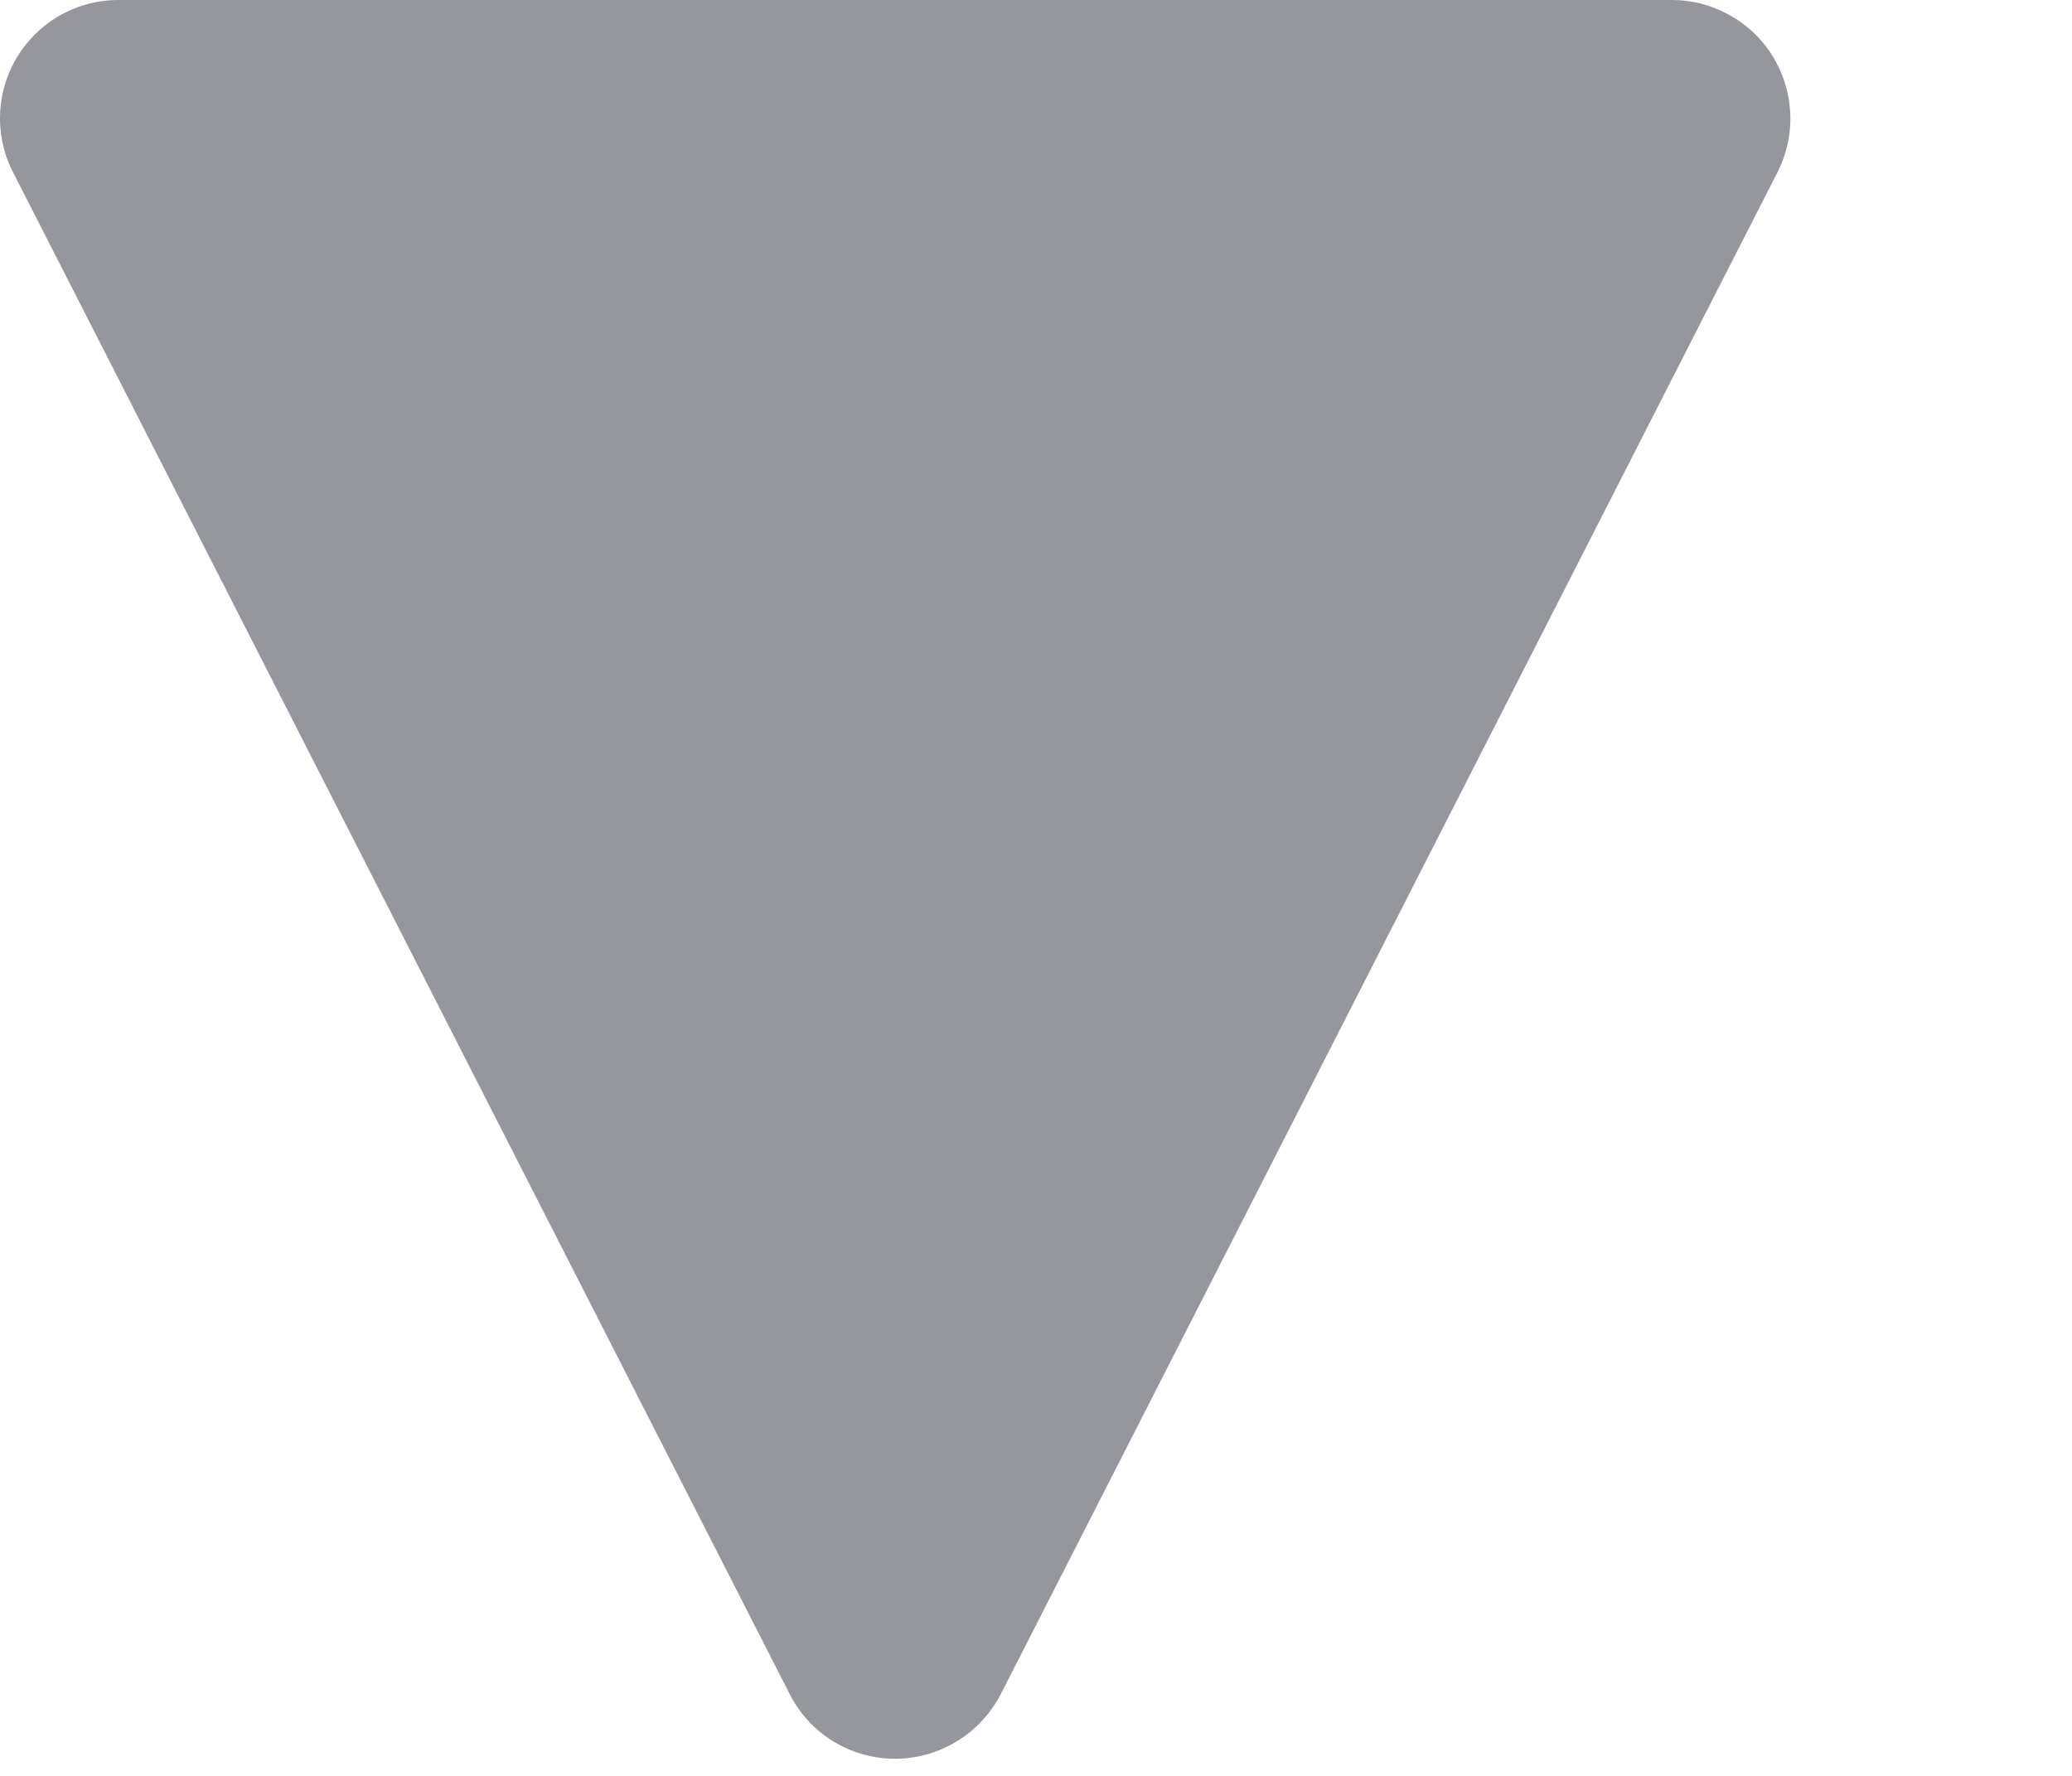 <?xml version="1.0" encoding="UTF-8"?>
<svg width="7px" height="6px" viewBox="0 0 7 6" version="1.1" xmlns="http://www.w3.org/2000/svg" xmlns:xlink="http://www.w3.org/1999/xlink">
    <!-- Generator: Sketch 47.1 (45422) - http://www.bohemiancoding.com/sketch -->
    <title>icon_choose_nonactive</title>
    <desc>Created with Sketch.</desc>
    <defs></defs>
    <g id="Настройки" stroke="none" stroke-width="1" fill="none" fill-rule="evenodd">
        <g id="01-Настройки-Inbox-–-Общие" transform="translate(-773, -373)" fill="#95979C">
            <path d="M776.381,373.218 L779.005,378.36 L779.005,378.36 C779.105,378.557 779.027,378.798 778.83,378.898 C778.774,378.927 778.712,378.942 778.649,378.942 L773.4,378.942 L773.4,378.942 C773.179,378.942 773,378.763 773,378.542 C773,378.478 773.015,378.416 773.044,378.36 L775.668,373.218 L775.668,373.218 C775.768,373.021 776.009,372.943 776.206,373.044 C776.281,373.082 776.342,373.143 776.381,373.218 Z" id="icon_choose_nonactive" transform="translate(776.024, 375.971) scale(1, -1) translate(-776.024, -375.971) "></path>
        </g>
    </g>
</svg>